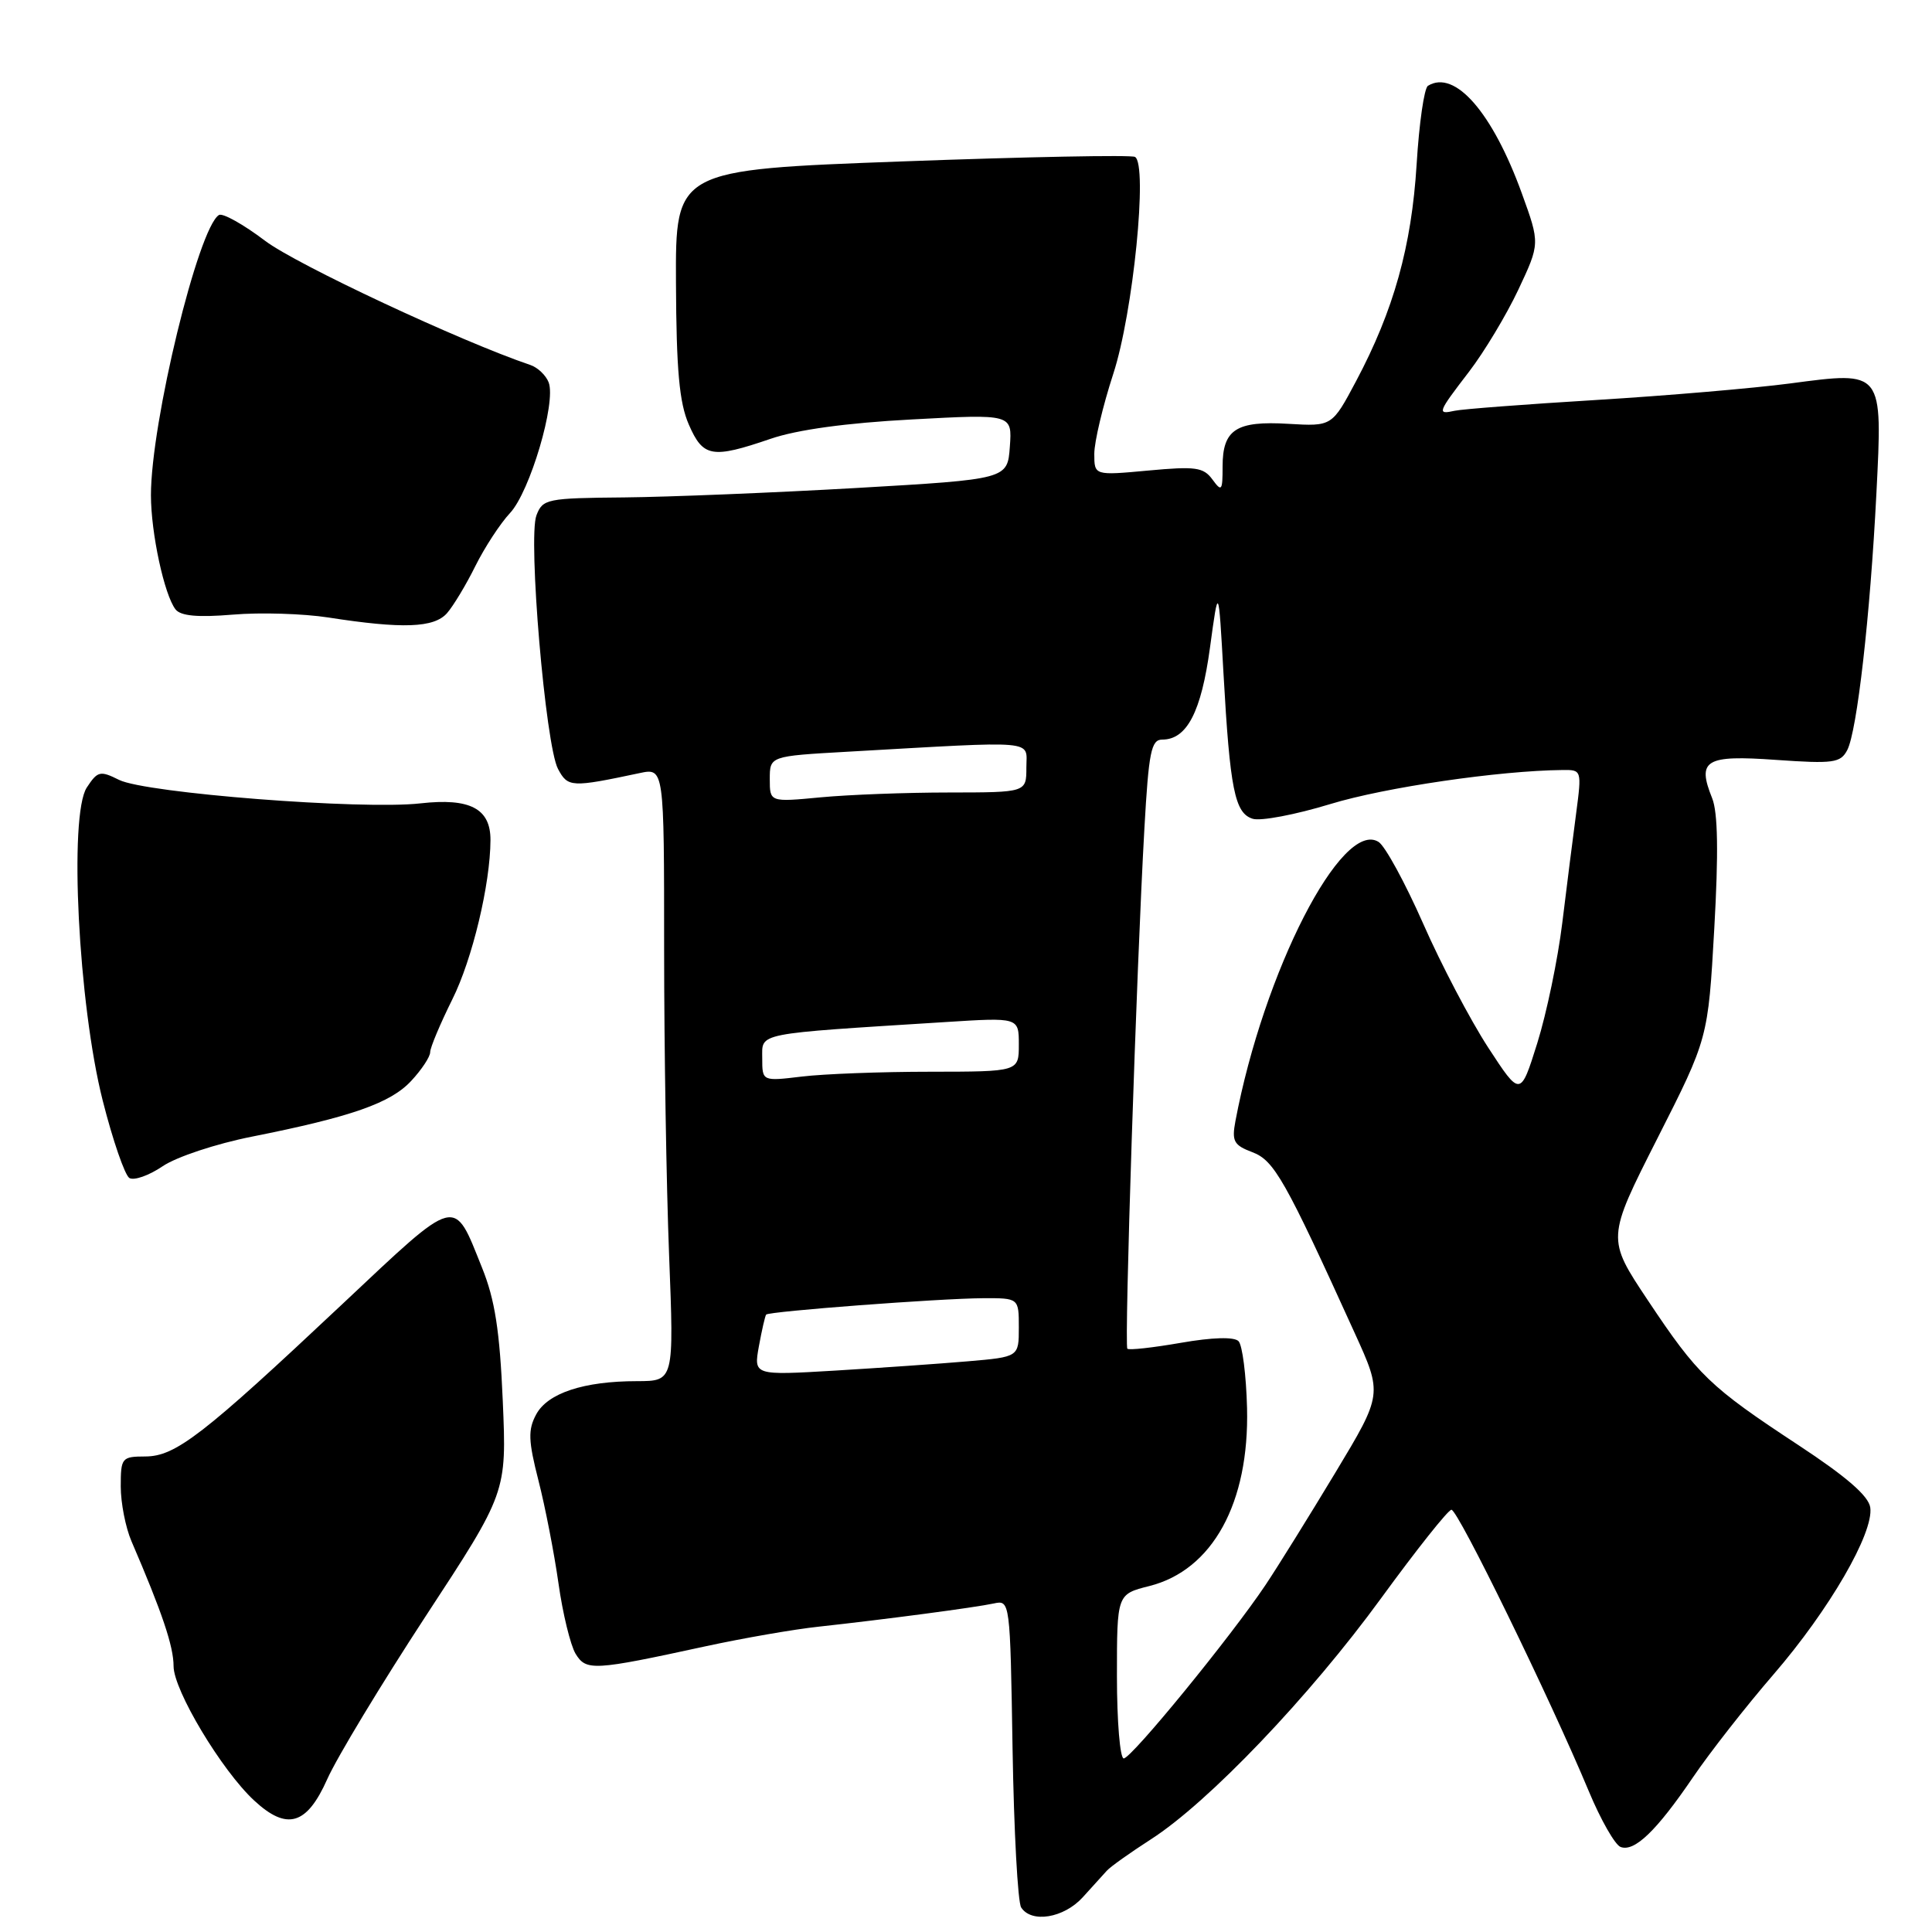 <?xml version="1.0" encoding="UTF-8" standalone="no"?>
<!DOCTYPE svg PUBLIC "-//W3C//DTD SVG 1.1//EN" "http://www.w3.org/Graphics/SVG/1.1/DTD/svg11.dtd" >
<svg xmlns="http://www.w3.org/2000/svg" xmlns:xlink="http://www.w3.org/1999/xlink" version="1.1" viewBox="0 0 256 256">
 <g >
 <path fill="currentColor"
d=" M 143.46 251.41 C 144.76 249.99 146.20 248.40 146.66 247.88 C 147.12 247.36 149.75 245.49 152.50 243.72 C 160.12 238.83 173.54 224.77 183.00 211.78 C 187.68 205.36 191.87 200.08 192.32 200.05 C 193.17 200.00 205.38 225.02 210.53 237.36 C 212.10 241.13 213.99 244.44 214.73 244.73 C 216.56 245.43 219.48 242.63 224.33 235.50 C 226.57 232.20 231.38 226.06 235.01 221.86 C 242.39 213.31 248.30 203.11 247.82 199.75 C 247.60 198.22 244.66 195.67 238.29 191.48 C 226.55 183.76 224.97 182.24 218.35 172.30 C 212.89 164.11 212.89 164.11 219.61 150.85 C 226.33 137.60 226.33 137.60 227.15 123.05 C 227.72 113.00 227.63 107.65 226.87 105.77 C 224.83 100.70 225.96 100.02 235.34 100.69 C 242.95 101.22 243.88 101.09 244.77 99.39 C 246.07 96.90 247.81 81.58 248.63 65.44 C 249.46 49.02 249.57 49.17 237.19 50.81 C 232.41 51.44 220.85 52.43 211.50 53.00 C 202.15 53.57 193.71 54.21 192.75 54.43 C 190.38 54.95 190.47 54.71 194.65 49.26 C 196.66 46.64 199.60 41.75 201.19 38.38 C 204.06 32.27 204.06 32.27 201.65 25.62 C 197.76 14.89 192.77 9.17 189.21 11.37 C 188.71 11.68 188.04 16.36 187.71 21.78 C 187.04 32.64 184.68 41.11 179.69 50.50 C 176.50 56.50 176.50 56.50 170.72 56.16 C 163.80 55.74 162.00 56.91 162.00 61.81 C 162.00 65.06 161.88 65.21 160.65 63.53 C 159.46 61.91 158.41 61.77 152.15 62.35 C 145.00 63.01 145.00 63.01 145.00 60.13 C 145.00 58.55 146.13 53.79 147.51 49.55 C 150.15 41.49 152.12 21.77 150.39 20.79 C 149.90 20.51 136.00 20.78 119.50 21.39 C 89.50 22.50 89.50 22.50 89.57 37.50 C 89.62 49.04 90.01 53.36 91.27 56.25 C 93.16 60.60 94.34 60.80 102.09 58.15 C 105.61 56.94 112.15 56.04 120.81 55.58 C 134.12 54.86 134.12 54.86 133.81 59.18 C 133.50 63.50 133.50 63.50 113.50 64.66 C 102.50 65.29 88.65 65.85 82.73 65.91 C 72.45 66.00 71.91 66.11 71.08 68.29 C 69.94 71.29 72.28 98.79 73.94 101.89 C 75.25 104.34 75.70 104.36 84.75 102.44 C 88.00 101.75 88.00 101.75 88.00 125.72 C 88.00 138.90 88.30 157.18 88.66 166.34 C 89.31 183.00 89.31 183.00 84.41 183.01 C 77.34 183.01 72.55 184.60 71.04 187.43 C 69.95 189.46 70.00 190.90 71.35 196.18 C 72.24 199.66 73.43 205.78 74.00 209.79 C 74.56 213.80 75.59 217.99 76.26 219.12 C 77.67 221.43 78.59 221.38 93.50 218.14 C 98.45 217.07 105.20 215.89 108.50 215.54 C 117.27 214.58 129.17 213.01 131.67 212.47 C 133.84 212.00 133.85 212.07 134.17 231.75 C 134.35 242.61 134.86 252.06 135.31 252.75 C 136.67 254.86 140.95 254.16 143.46 251.41 Z  M 43.36 235.75 C 44.65 232.86 50.53 223.14 56.42 214.13 C 67.14 197.77 67.14 197.77 66.62 185.63 C 66.22 176.33 65.58 172.21 63.88 168.00 C 60.05 158.47 60.82 158.27 45.35 172.81 C 26.86 190.20 23.26 192.98 19.25 192.99 C 16.13 193.00 16.00 193.16 16.00 196.97 C 16.00 199.15 16.64 202.41 17.42 204.22 C 21.49 213.67 23.00 218.15 23.00 220.78 C 23.00 223.96 29.37 234.59 33.67 238.57 C 38.02 242.61 40.65 241.84 43.36 235.75 Z  M 33.39 150.61 C 46.55 147.99 51.76 146.17 54.49 143.22 C 55.87 141.74 57.00 140.03 57.00 139.42 C 57.00 138.81 58.33 135.66 59.94 132.41 C 62.59 127.10 64.97 117.15 64.99 111.32 C 65.01 107.14 62.28 105.71 55.71 106.45 C 47.96 107.33 19.29 105.09 15.78 103.34 C 13.27 102.09 12.94 102.16 11.50 104.35 C 9.11 108.01 10.38 133.10 13.61 145.83 C 14.94 151.09 16.54 155.71 17.14 156.09 C 17.75 156.46 19.73 155.77 21.54 154.54 C 23.36 153.30 28.64 151.55 33.39 150.61 Z  M 59.23 81.25 C 60.07 80.29 61.77 77.47 62.99 75.00 C 64.22 72.53 66.28 69.37 67.58 67.98 C 70.22 65.16 73.72 53.32 72.70 50.67 C 72.34 49.73 71.25 48.69 70.27 48.36 C 61.07 45.25 39.29 35.06 35.13 31.91 C 32.25 29.73 29.50 28.19 29.01 28.49 C 26.27 30.19 20.00 56.01 20.00 65.61 C 20.00 70.63 21.77 78.83 23.26 80.75 C 23.95 81.62 26.20 81.83 30.87 81.44 C 34.52 81.13 40.20 81.31 43.50 81.82 C 53.33 83.35 57.51 83.20 59.23 81.25 Z  M 148.00 222.12 C 148.00 211.24 148.00 211.24 152.29 210.16 C 160.67 208.05 165.55 199.16 165.24 186.57 C 165.13 182.21 164.62 178.22 164.11 177.71 C 163.52 177.12 160.65 177.20 156.47 177.93 C 152.78 178.57 149.59 178.93 149.38 178.71 C 148.96 178.29 150.59 128.27 151.64 109.75 C 152.21 99.63 152.54 98.00 154.00 98.00 C 157.27 98.00 159.17 94.34 160.33 85.81 C 161.46 77.50 161.46 77.50 162.12 89.26 C 162.98 104.59 163.61 107.74 165.98 108.49 C 167.03 108.83 171.66 107.95 176.28 106.54 C 183.51 104.33 198.67 102.11 207.05 102.03 C 209.58 102.00 209.60 102.05 208.85 107.75 C 208.43 110.91 207.60 117.45 207.01 122.29 C 206.42 127.12 204.93 134.28 203.70 138.21 C 201.46 145.35 201.46 145.35 197.17 138.77 C 194.82 135.15 190.94 127.77 188.57 122.37 C 186.19 116.98 183.54 112.11 182.67 111.56 C 177.82 108.50 167.44 128.74 163.70 148.55 C 163.20 151.22 163.48 151.74 165.94 152.67 C 168.83 153.76 170.26 156.28 179.50 176.62 C 183.20 184.74 183.20 184.74 176.95 195.12 C 173.51 200.83 169.35 207.53 167.70 210.00 C 163.12 216.85 149.92 233.00 148.90 233.00 C 148.41 233.00 148.00 228.10 148.00 222.12 Z  M 100.56 178.37 C 100.95 176.24 101.38 174.36 101.52 174.19 C 101.89 173.76 124.50 172.05 130.25 172.02 C 135.00 172.00 135.00 172.00 135.00 175.90 C 135.00 179.80 135.00 179.80 128.25 180.38 C 124.54 180.70 116.63 181.25 110.68 181.61 C 99.86 182.25 99.86 182.25 100.56 178.37 Z  M 101.00 140.22 C 101.00 136.80 99.85 137.03 125.25 135.43 C 135.00 134.81 135.00 134.81 135.00 138.41 C 135.00 142.00 135.00 142.00 123.25 142.01 C 116.79 142.01 109.14 142.30 106.25 142.65 C 101.00 143.28 101.00 143.28 101.00 140.22 Z  M 102.00 103.24 C 102.00 100.19 102.00 100.19 112.25 99.61 C 137.88 98.16 136.00 97.99 136.00 101.70 C 136.00 105.00 136.00 105.00 125.75 105.01 C 120.11 105.01 112.46 105.30 108.75 105.65 C 102.00 106.29 102.00 106.29 102.00 103.24 Z "/>
</g>
</svg>